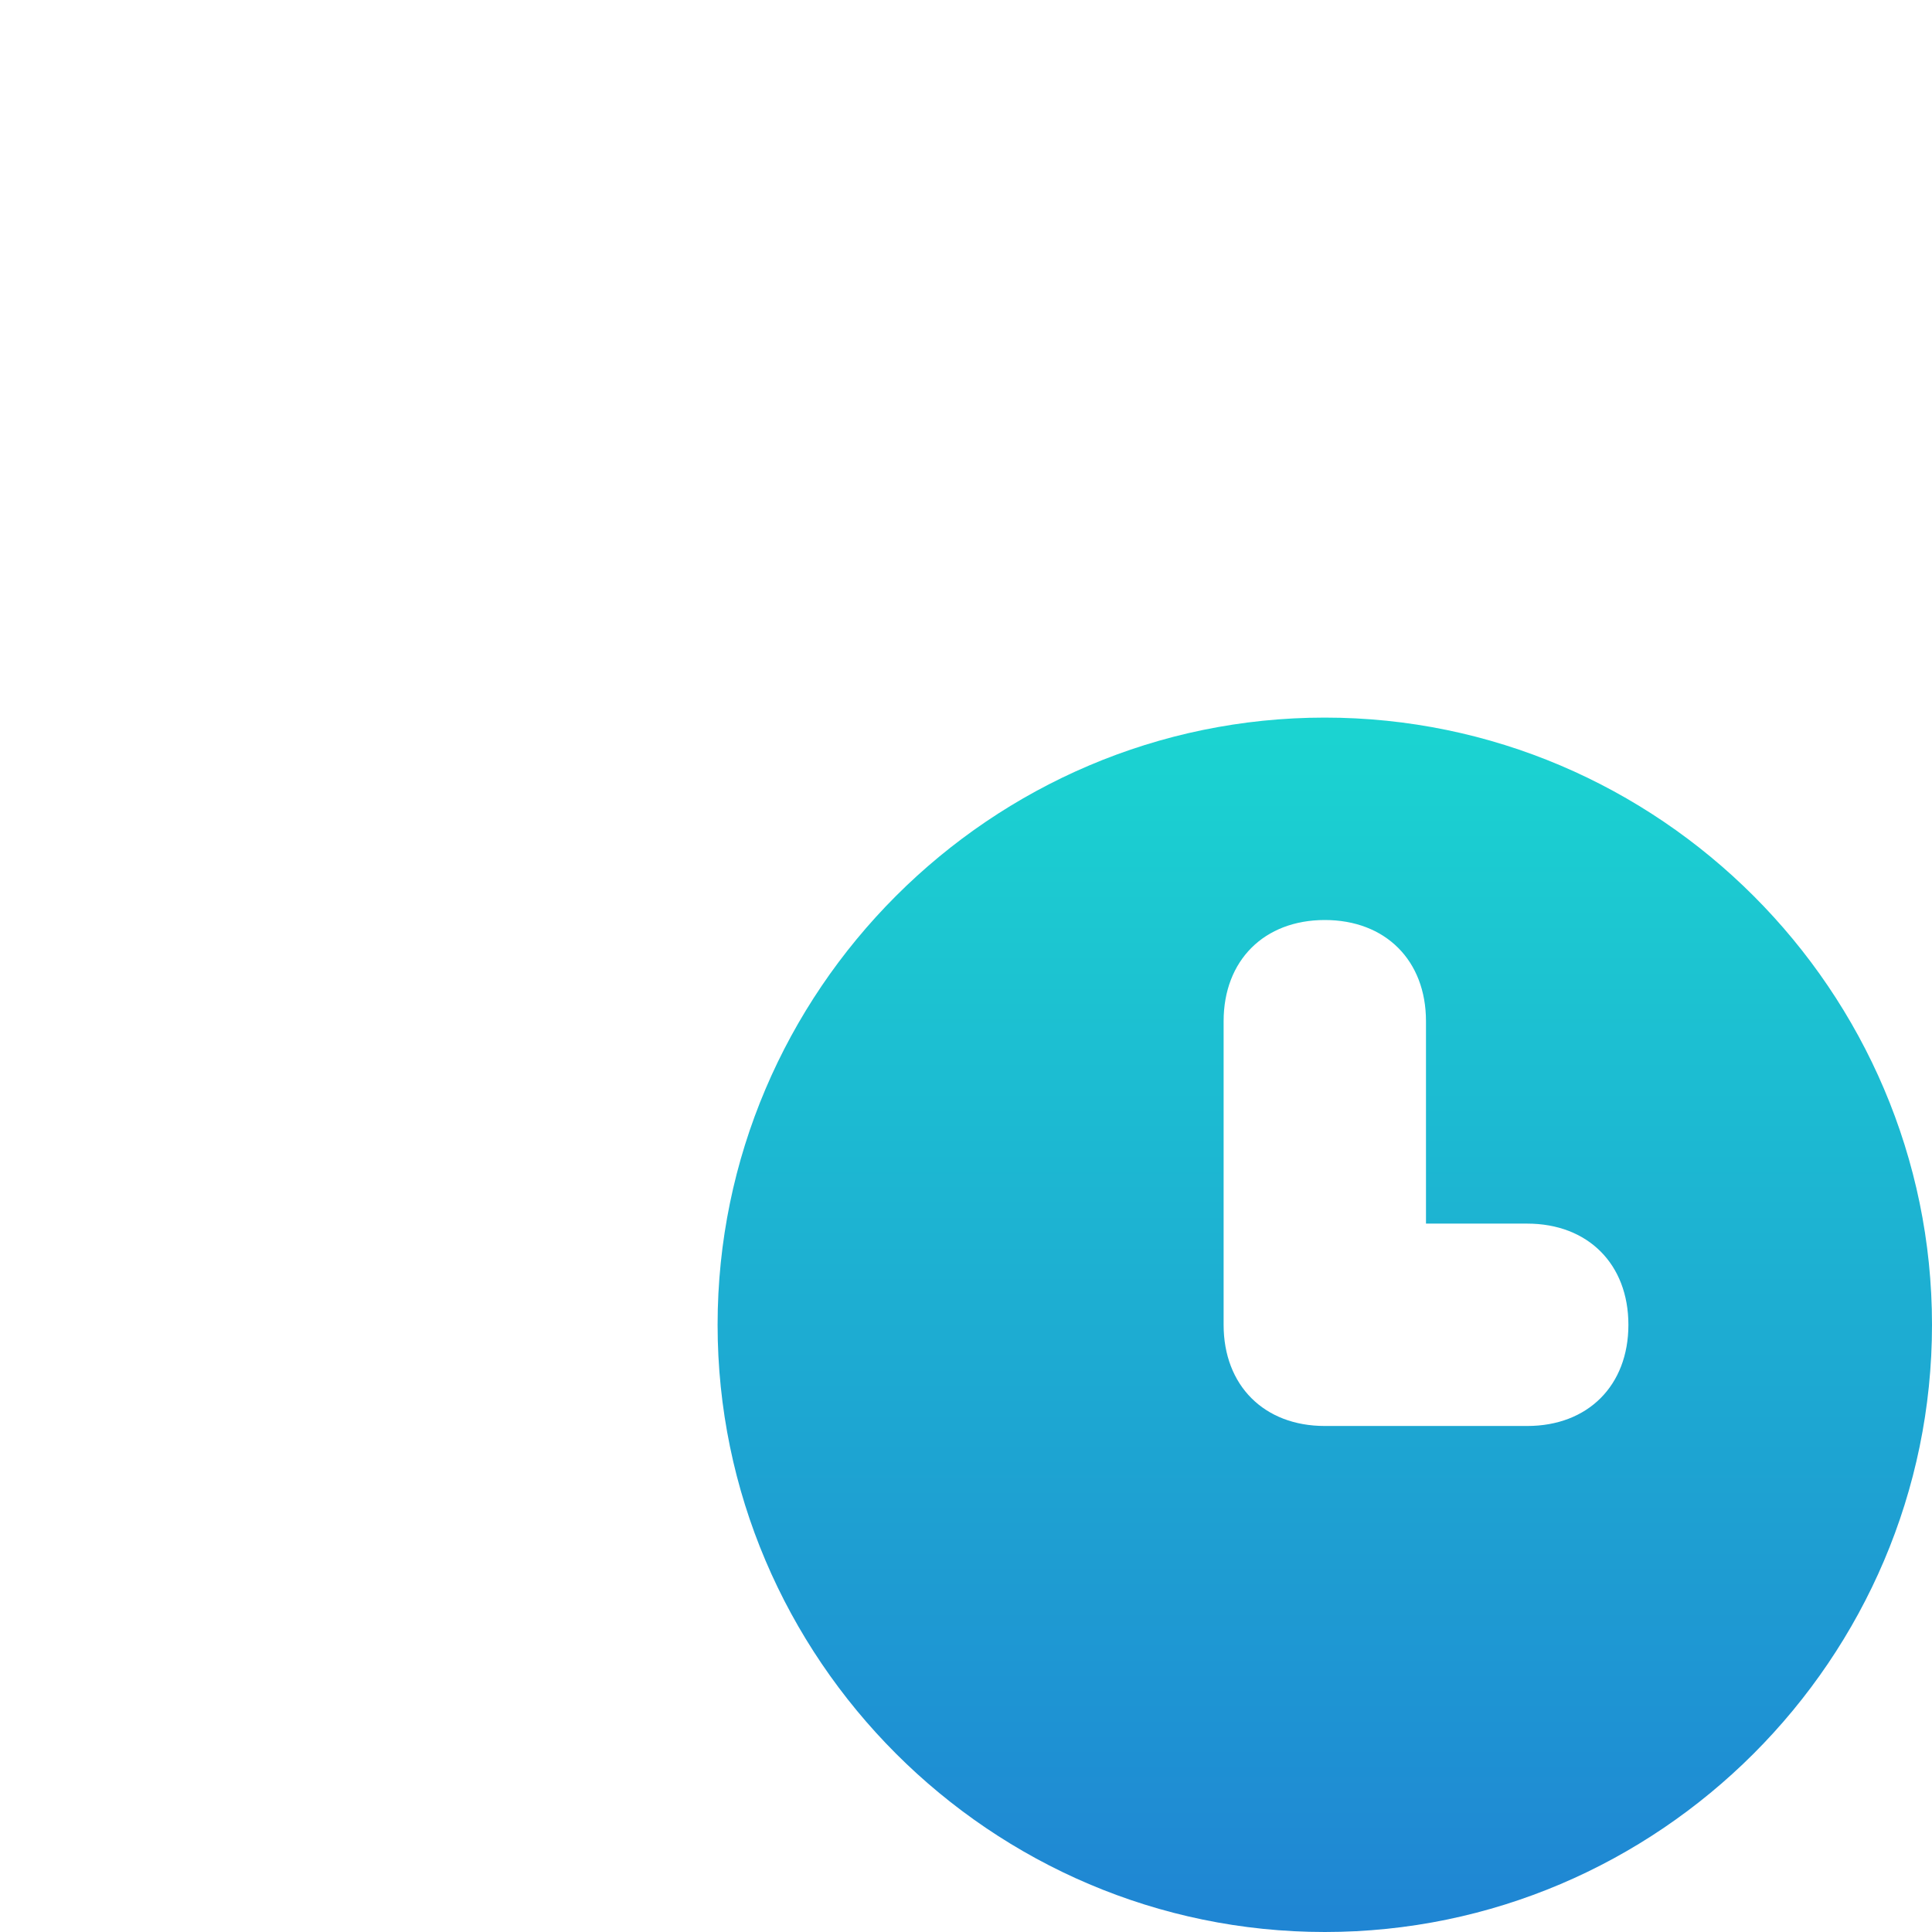 <svg width="35" height="35" viewBox="0 0 35 35" version="1.1" xmlns="http://www.w3.org/2000/svg" xmlns:xlink="http://www.w3.org/1999/xlink">
<title>calendar-7</title>
<desc>Created using Figma</desc>
<g id="Canvas" transform="translate(1004 -329)">
<g id="calendar-7">
<g id="Group 3">
<mask id="mask0_outline" mask-type="alpha">
<g id="Clip 2">
<use xlink:href="#path0_fill" transform="translate(-1004 329)" fill="#FFFFFF"/>
</g>
</mask>
<g id="Fill 1" mask="url(#mask0_outline)">
<use xlink:href="#path1_fill" transform="translate(-1004 329)" fill="#1E282E"/>
</g>
</g>
<g id="Fill 4">
<use xlink:href="#path2_fill" transform="translate(-991 342)" fill="url(#paint2_linear)"/>
</g>
</g>
</g>
<defs>
<linearGradient id="paint2_linear" x1="0" y1="0" x2="1" y2="0" gradientUnits="userSpaceOnUse" gradientTransform="matrix(0 22 -22 0 11 0)">
<stop offset="0" stop-color="#1BD4D1"/>
<stop offset="1" stop-color="#1F85D3"/>
</linearGradient>
<path id="path0_fill" fill-rule="evenodd" d="M 6.04028e-16 29.531L 6.04028e-16 0L 16.134 0L 32.268 0L 32.268 29.531L 6.04028e-16 29.531Z"/>
<path id="path1_fill" fill-rule="evenodd" d="M 23.779 9.844C 27.007 9.844 29.894 10.992 32.272 12.797L 32.272 4.922C 32.272 4.102 31.423 3.281 30.573 3.281L 28.875 3.281L 28.875 1.641C 28.875 0.656 28.196 0 27.177 0C 26.157 0 25.478 0.656 25.478 1.641L 25.478 3.281L 8.493 3.281L 8.493 1.641C 8.493 0.656 7.813 0 6.794 0C 5.775 0 5.096 0.656 5.096 1.641L 5.096 3.281L 1.699 3.281C 0.849 3.281 0 3.938 0 4.922L 0 27.891C 0 28.875 0.849 29.531 1.699 29.531L 12.06 29.531C 10.871 27.562 10.191 25.266 10.191 22.969C 10.191 15.75 16.306 9.844 23.779 9.844Z"/>
<path id="path2_fill" fill-rule="evenodd" d="M 14.667 12.833L 11 12.833C 9.9 12.833 9.167 12.1 9.167 11L 9.167 5.5C 9.167 4.4 9.9 3.667 11 3.667C 12.1 3.667 12.833 4.4 12.833 5.5L 12.833 9.167L 14.667 9.167C 15.767 9.167 16.5 9.9 16.5 11C 16.5 12.1 15.767 12.833 14.667 12.833ZM 11 0C 4.95 0 0 4.95 0 11C 0 17.05 4.95 22 11 22C 17.05 22 22 17.05 22 11C 22 4.95 17.05 0 11 0Z"/>
</defs>
</svg>
